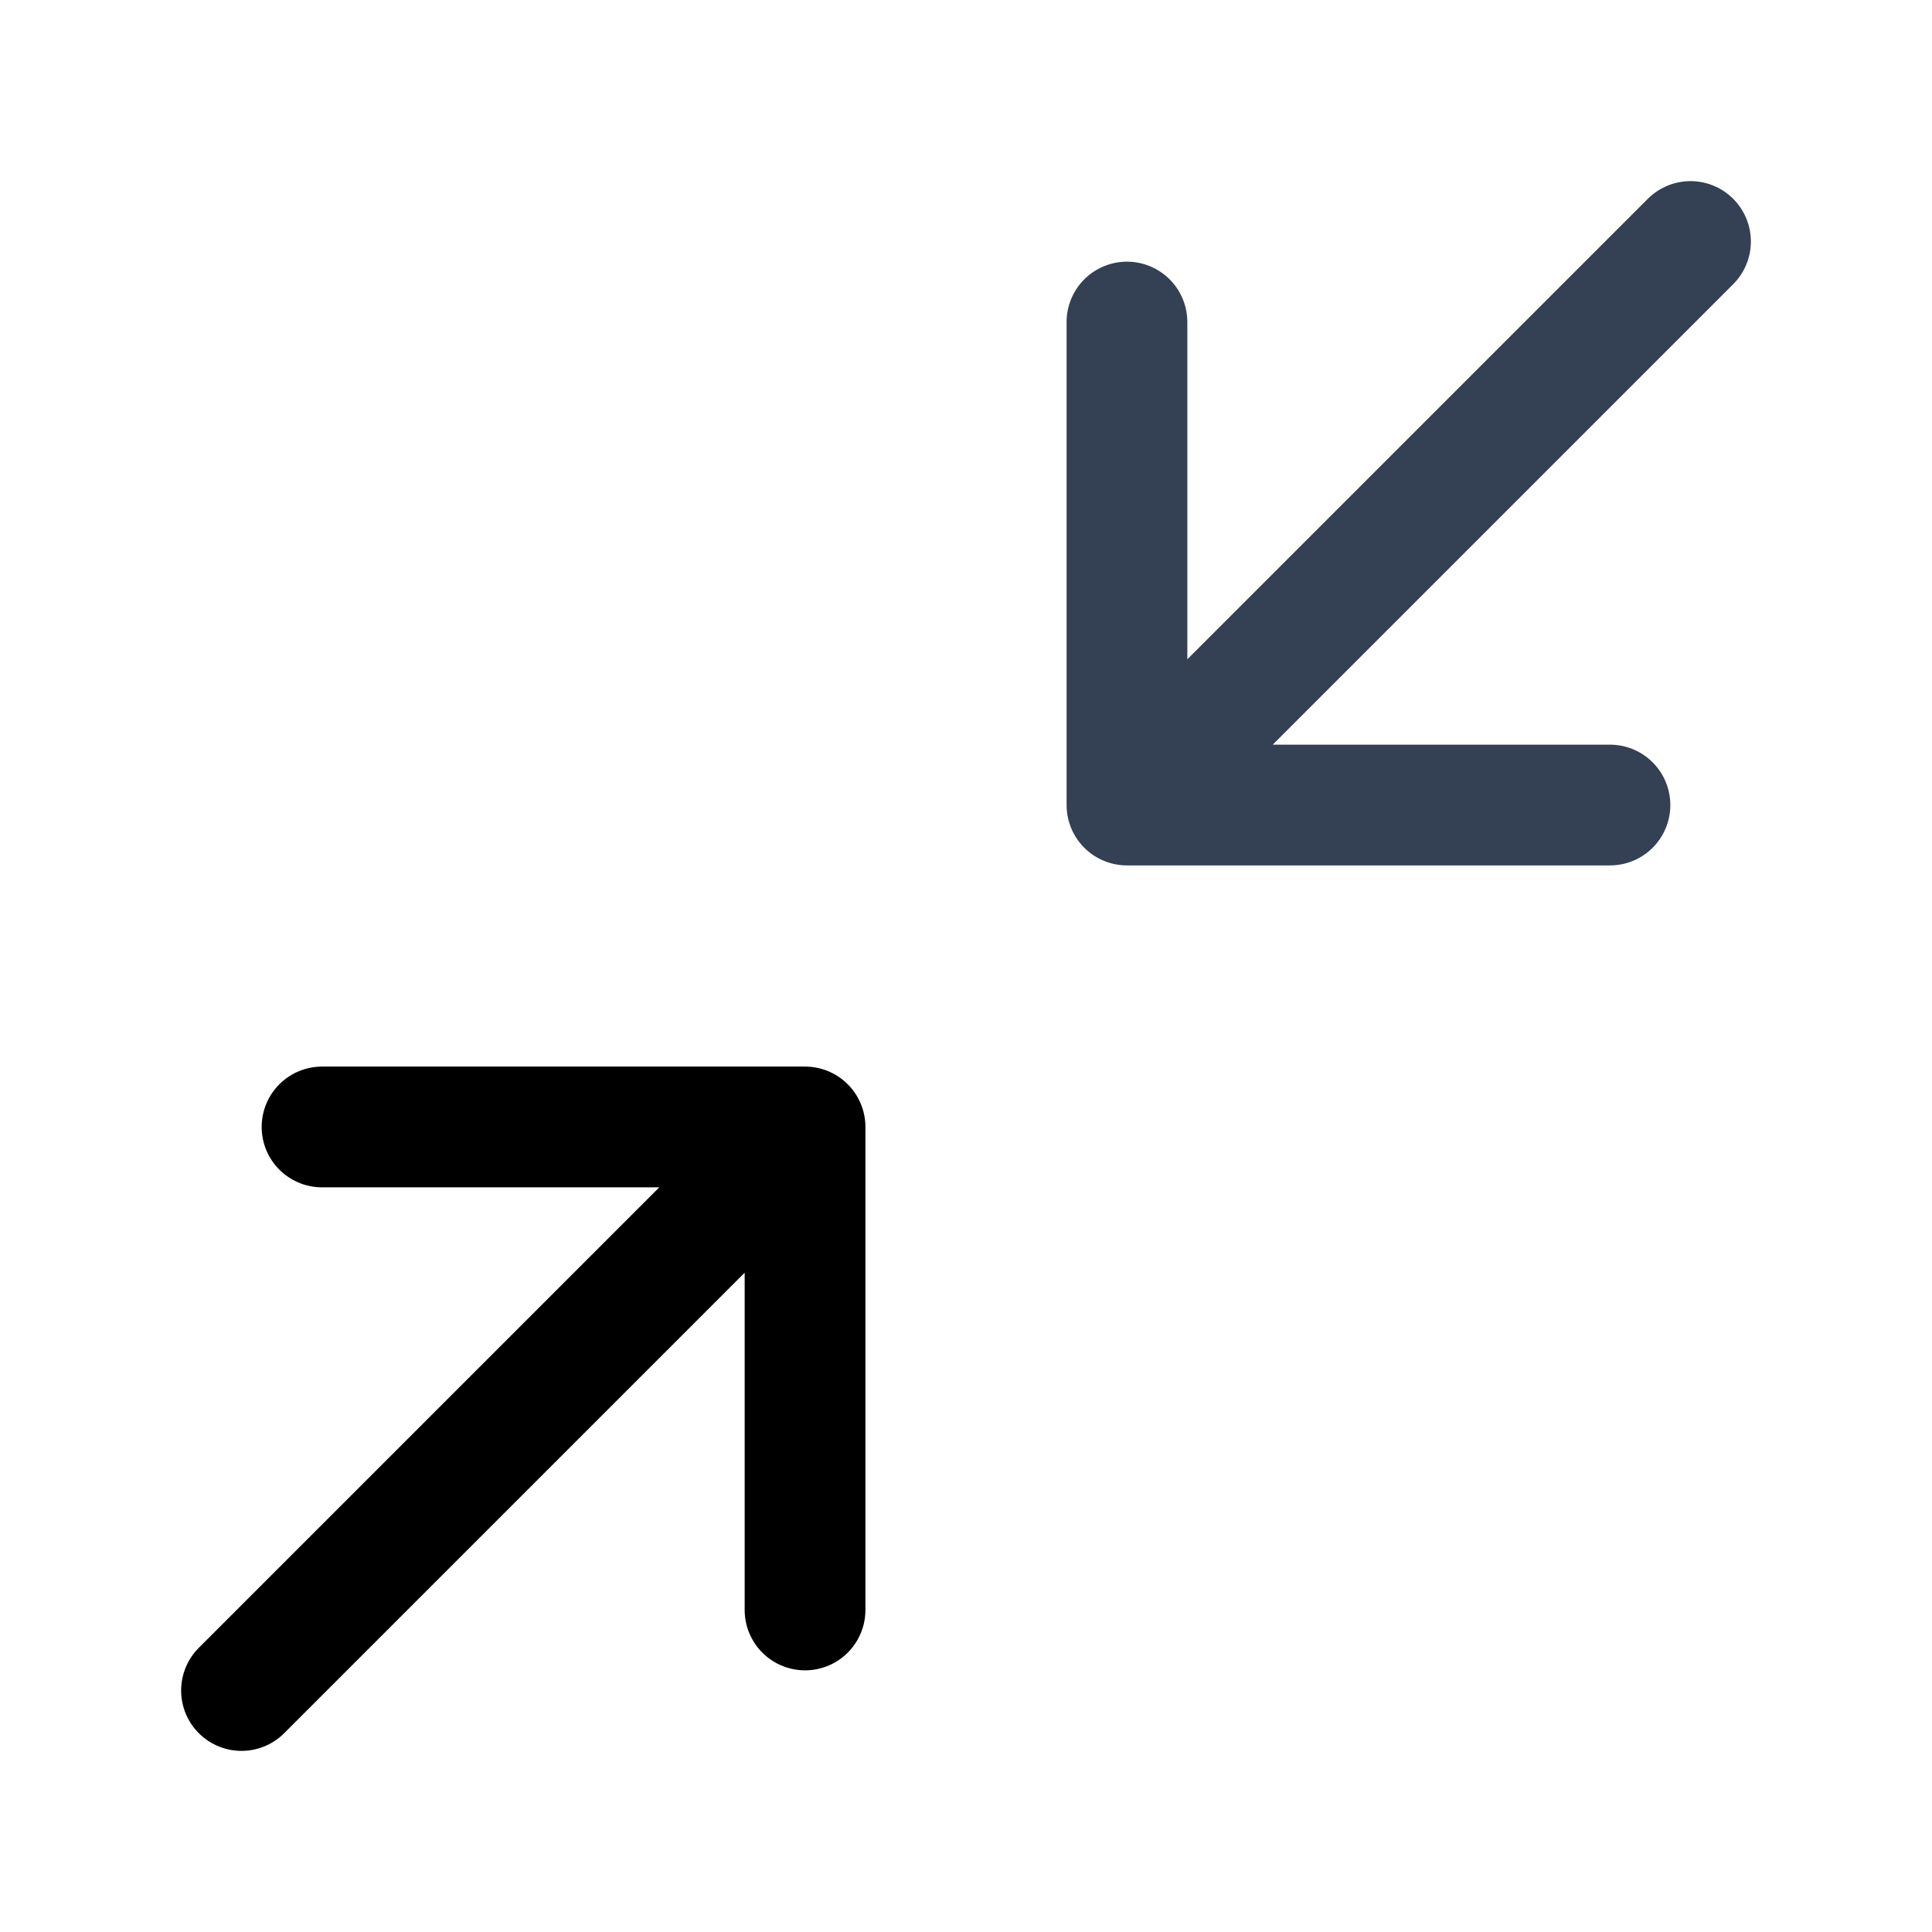 <svg width="16" height="16" viewBox="0 0 16 16" fill="none" xmlns="http://www.w3.org/2000/svg">
<path d="M14 2L9.333 6.667M9.333 6.667H13.333M9.333 6.667L9.333 2.667" stroke="#344054" stroke-linecap="round" stroke-linejoin="round"/>
<path d="M2 14L6.667 9.333M6.667 9.333H2.667M6.667 9.333V13.333" stroke="black" stroke-linecap="round" stroke-linejoin="round"/>
</svg>
